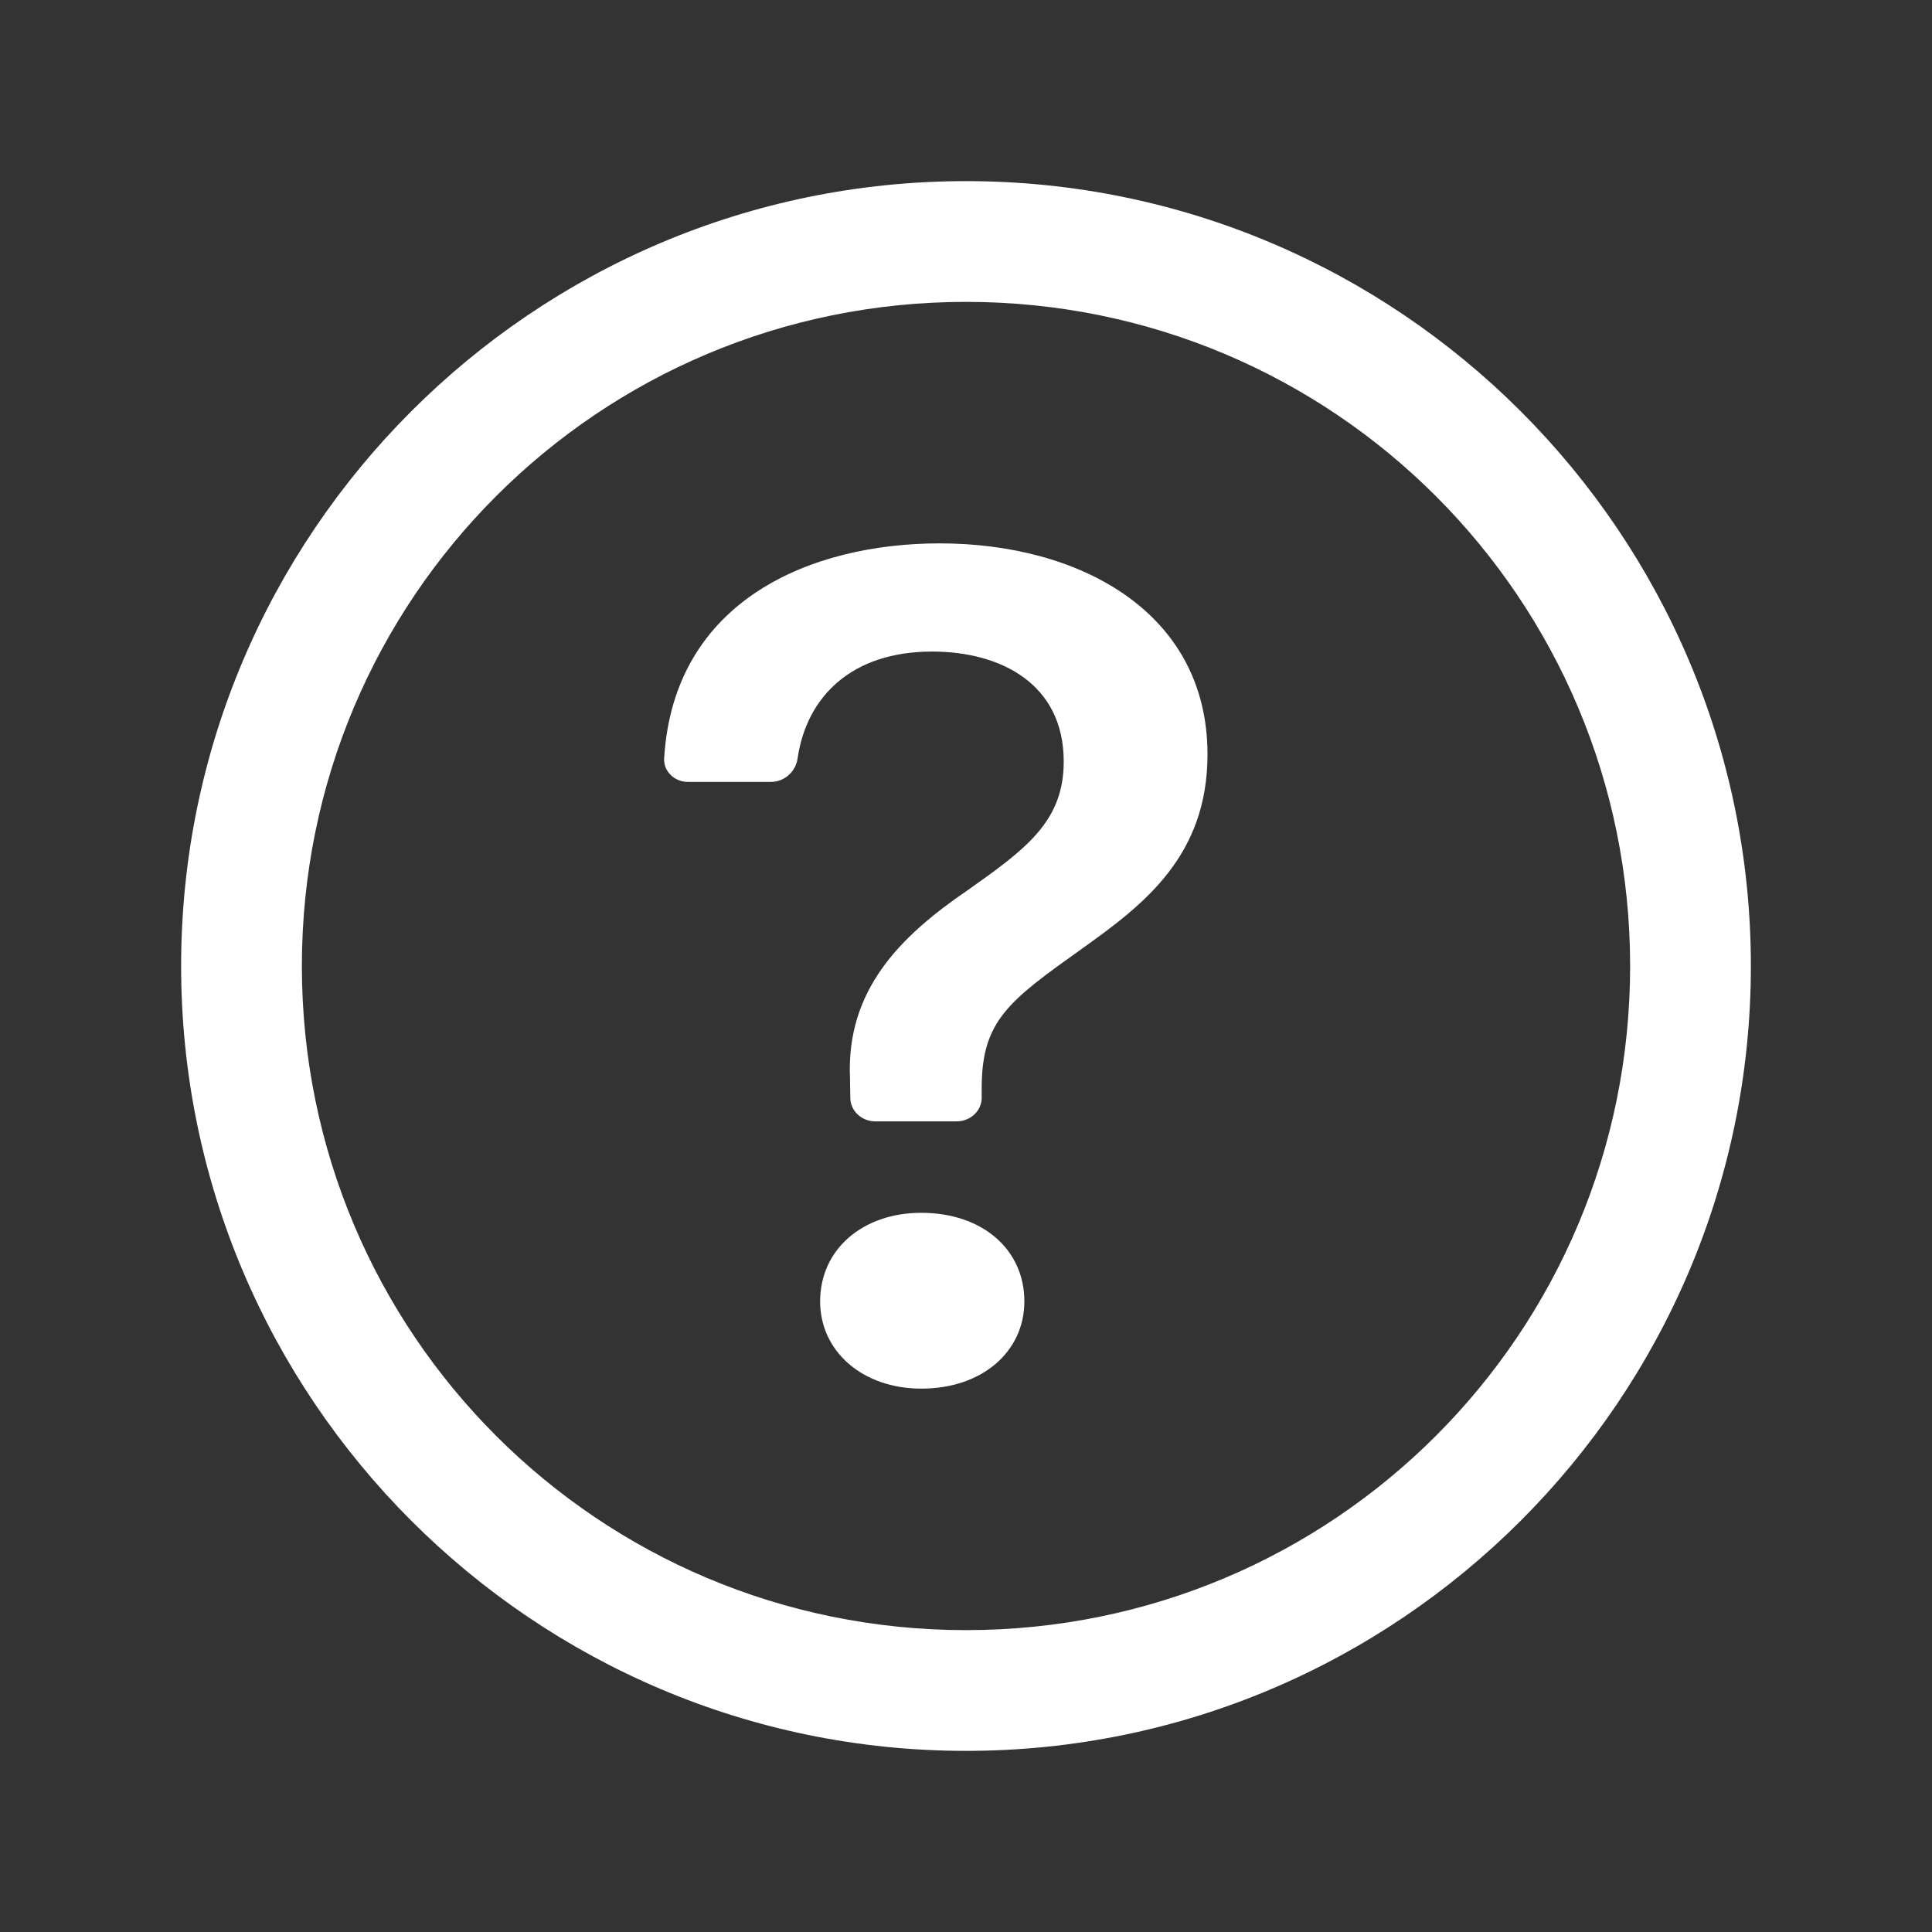 <svg width="24" height="24" viewBox="0 0 24 24" fill="none" xmlns="http://www.w3.org/2000/svg">
<rect x="0" y="0" width="24" height="24" fill="#333333" stroke="none"/>
<path fill-rule="evenodd" clip-rule="evenodd" d="M2.25 12C2.25 6.624 6.624 2.25 12 2.25C17.376 2.25 21.75 6.624 21.75 12C21.75 17.376 17.376 21.75 12 21.75C6.624 21.75 2.25 17.376 2.25 12ZM20.25 12C20.25 7.435 16.565 3.75 12 3.75C7.435 3.75 3.75 7.435 3.75 12C3.75 16.565 7.435 20.25 12 20.25C16.565 20.25 20.25 16.565 20.25 12ZM8.269 9.535C8.255 9.5 8.249 9.462 8.25 9.424C8.369 7.44 10.096 6.75 11.673 6.75C13.412 6.75 15 7.604 15 9.371C15 10.634 14.21 11.235 13.452 11.777C12.534 12.431 12.195 12.675 12.195 13.515V13.638C12.195 13.715 12.162 13.79 12.103 13.845C12.045 13.899 11.966 13.93 11.883 13.93H10.874C10.792 13.93 10.714 13.9 10.656 13.846C10.598 13.792 10.564 13.719 10.563 13.642L10.559 13.389C10.512 12.304 11.175 11.636 12.013 11.064C12.748 10.545 13.214 10.203 13.214 9.46C13.214 8.495 12.432 8.094 11.579 8.094C10.58 8.094 10.02 8.653 9.908 9.421C9.886 9.581 9.749 9.713 9.577 9.713H8.55C8.51 9.714 8.47 9.707 8.433 9.692C8.396 9.678 8.362 9.657 8.334 9.629C8.306 9.602 8.284 9.57 8.269 9.535ZM11.445 17.25C10.717 17.25 10.188 16.789 10.188 16.166C10.188 15.52 10.717 15.066 11.444 15.066C12.202 15.066 12.725 15.52 12.725 16.166C12.725 16.789 12.203 17.25 11.445 17.25Z" fill="white"/>
</svg>
